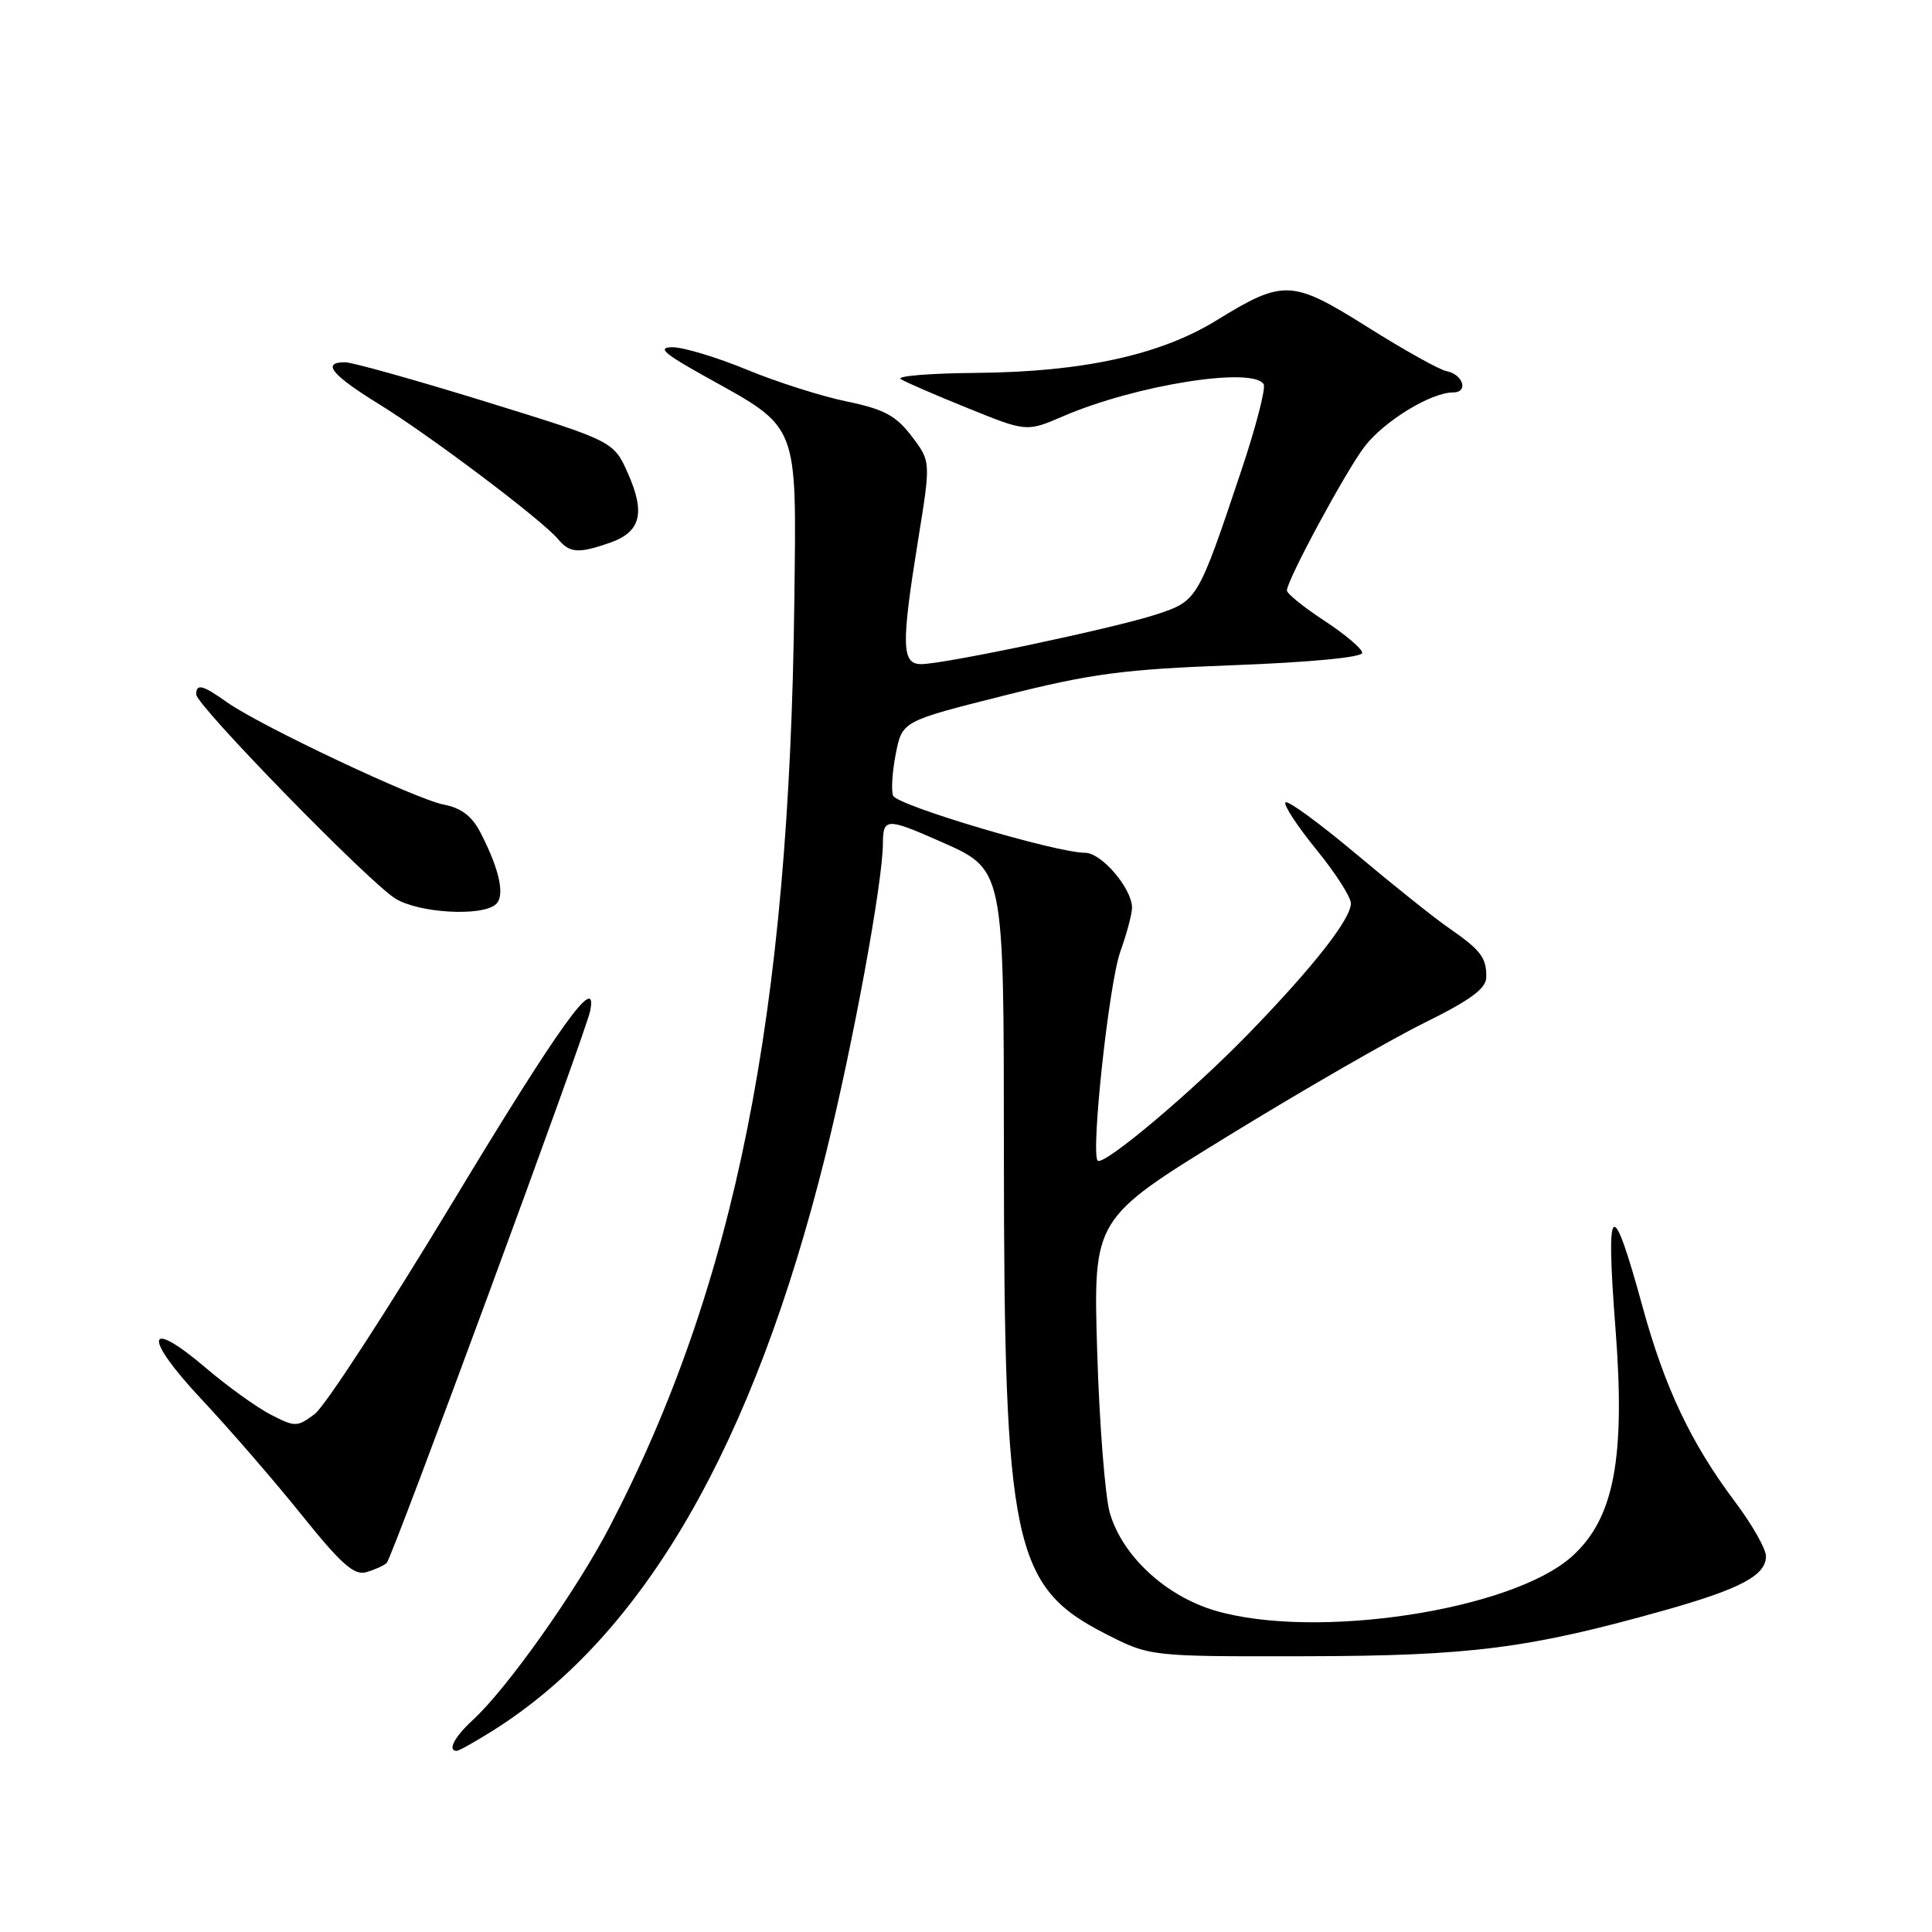 <?xml version="1.0" encoding="UTF-8" standalone="no"?>
<!DOCTYPE svg PUBLIC "-//W3C//DTD SVG 1.1//EN" "http://www.w3.org/Graphics/SVG/1.1/DTD/svg11.dtd" >
<svg xmlns="http://www.w3.org/2000/svg" xmlns:xlink="http://www.w3.org/1999/xlink" version="1.1" viewBox="0 0 256 256">
 <g >
 <path fill="currentColor"
d=" M 65.27 229.34 C 85.26 216.79 99.82 191.61 109.40 153.00 C 113.02 138.42 116.98 116.87 116.99 111.75 C 117.00 108.39 117.52 108.37 124.40 111.41 C 133.14 115.28 133.00 114.58 133.02 152.70 C 133.04 204.64 134.22 210.23 146.47 216.48 C 152.37 219.50 152.37 219.50 172.94 219.46 C 194.86 219.42 202.57 218.43 220.50 213.39 C 230.65 210.53 234.00 208.75 234.00 206.20 C 234.00 205.24 232.15 201.98 229.89 198.98 C 224.07 191.23 220.58 183.87 217.63 173.09 C 213.57 158.27 212.74 158.96 214.06 176.04 C 215.39 193.27 213.88 201.18 208.32 206.21 C 200.38 213.39 174.28 217.35 160.96 213.40 C 154.41 211.45 148.71 206.15 147.06 200.48 C 146.43 198.29 145.67 188.62 145.38 179.00 C 144.86 161.50 144.86 161.50 162.68 150.55 C 172.48 144.53 184.19 137.78 188.70 135.55 C 194.84 132.52 196.91 131.00 196.94 129.50 C 196.98 126.90 196.23 125.91 192.00 122.98 C 190.07 121.65 184.54 117.23 179.70 113.16 C 174.86 109.10 170.65 106.02 170.34 106.32 C 170.04 106.63 171.86 109.42 174.39 112.53 C 176.93 115.64 179.00 118.86 179.00 119.70 C 179.00 121.76 174.08 128.05 165.58 136.82 C 158.12 144.54 146.23 154.56 145.45 153.79 C 144.51 152.84 146.94 130.33 148.44 126.12 C 149.30 123.72 150.00 121.09 150.00 120.28 C 150.00 117.73 145.96 113.00 143.79 113.00 C 139.96 113.00 118.83 106.72 118.34 105.43 C 118.07 104.74 118.23 102.23 118.70 99.86 C 119.55 95.56 119.55 95.56 133.03 92.17 C 144.67 89.24 148.81 88.69 163.50 88.14 C 173.57 87.76 180.50 87.10 180.50 86.51 C 180.50 85.97 178.25 84.06 175.50 82.26 C 172.75 80.46 170.51 78.65 170.52 78.24 C 170.56 76.81 178.30 62.47 180.80 59.19 C 183.38 55.81 189.60 52.00 192.54 52.00 C 194.63 52.00 193.87 49.60 191.65 49.17 C 190.73 49.00 186.04 46.38 181.24 43.36 C 171.17 37.03 170.09 36.98 161.16 42.47 C 153.70 47.05 143.44 49.29 129.35 49.41 C 123.21 49.46 118.71 49.83 119.35 50.23 C 119.98 50.63 123.99 52.37 128.26 54.09 C 136.03 57.24 136.03 57.24 140.93 55.13 C 150.48 51.02 165.99 48.55 167.44 50.91 C 167.75 51.41 166.43 56.53 164.50 62.29 C 158.73 79.53 158.68 79.61 153.27 81.40 C 147.78 83.21 125.13 88.00 122.06 88.00 C 119.46 88.00 119.40 85.51 121.67 71.45 C 123.34 61.13 123.34 61.13 120.79 57.79 C 118.71 55.06 117.13 54.22 112.21 53.20 C 108.89 52.52 102.92 50.62 98.95 48.98 C 94.98 47.34 90.55 46.01 89.11 46.01 C 87.04 46.02 87.94 46.83 93.50 49.92 C 105.96 56.85 105.54 55.78 105.25 79.84 C 104.60 134.49 97.45 170.26 80.78 202.31 C 76.37 210.79 67.18 223.76 62.64 227.92 C 60.21 230.15 59.25 232.00 60.52 232.00 C 60.81 232.00 62.94 230.80 65.27 229.34 Z  M 51.24 207.10 C 51.97 206.43 77.58 136.95 78.19 134.00 C 79.28 128.69 74.19 135.76 60.16 159.00 C 51.37 173.57 43.07 186.33 41.72 187.35 C 39.37 189.11 39.12 189.11 35.88 187.45 C 34.02 186.49 30.16 183.71 27.29 181.27 C 19.28 174.44 18.90 177.10 26.71 185.42 C 30.44 189.40 36.42 196.31 40.00 200.77 C 45.16 207.20 46.91 208.77 48.50 208.33 C 49.60 208.02 50.83 207.47 51.24 207.10 Z  M 65.66 119.86 C 66.97 118.78 66.23 115.29 63.66 110.31 C 62.54 108.14 61.10 107.05 58.79 106.61 C 55.08 105.90 34.39 96.13 30.03 93.02 C 26.84 90.75 26.00 90.54 26.00 92.02 C 26.00 93.45 48.89 116.92 52.38 119.06 C 55.49 120.98 63.72 121.47 65.66 119.86 Z  M 80.81 71.92 C 84.89 70.50 85.54 68.01 83.22 62.76 C 81.32 58.47 81.32 58.47 64.38 53.23 C 55.06 50.35 46.66 48.00 45.72 48.00 C 42.57 48.00 43.94 49.68 50.25 53.57 C 57.05 57.76 71.87 68.94 73.95 71.44 C 75.48 73.29 76.65 73.37 80.81 71.92 Z "/>
</g>
</svg>